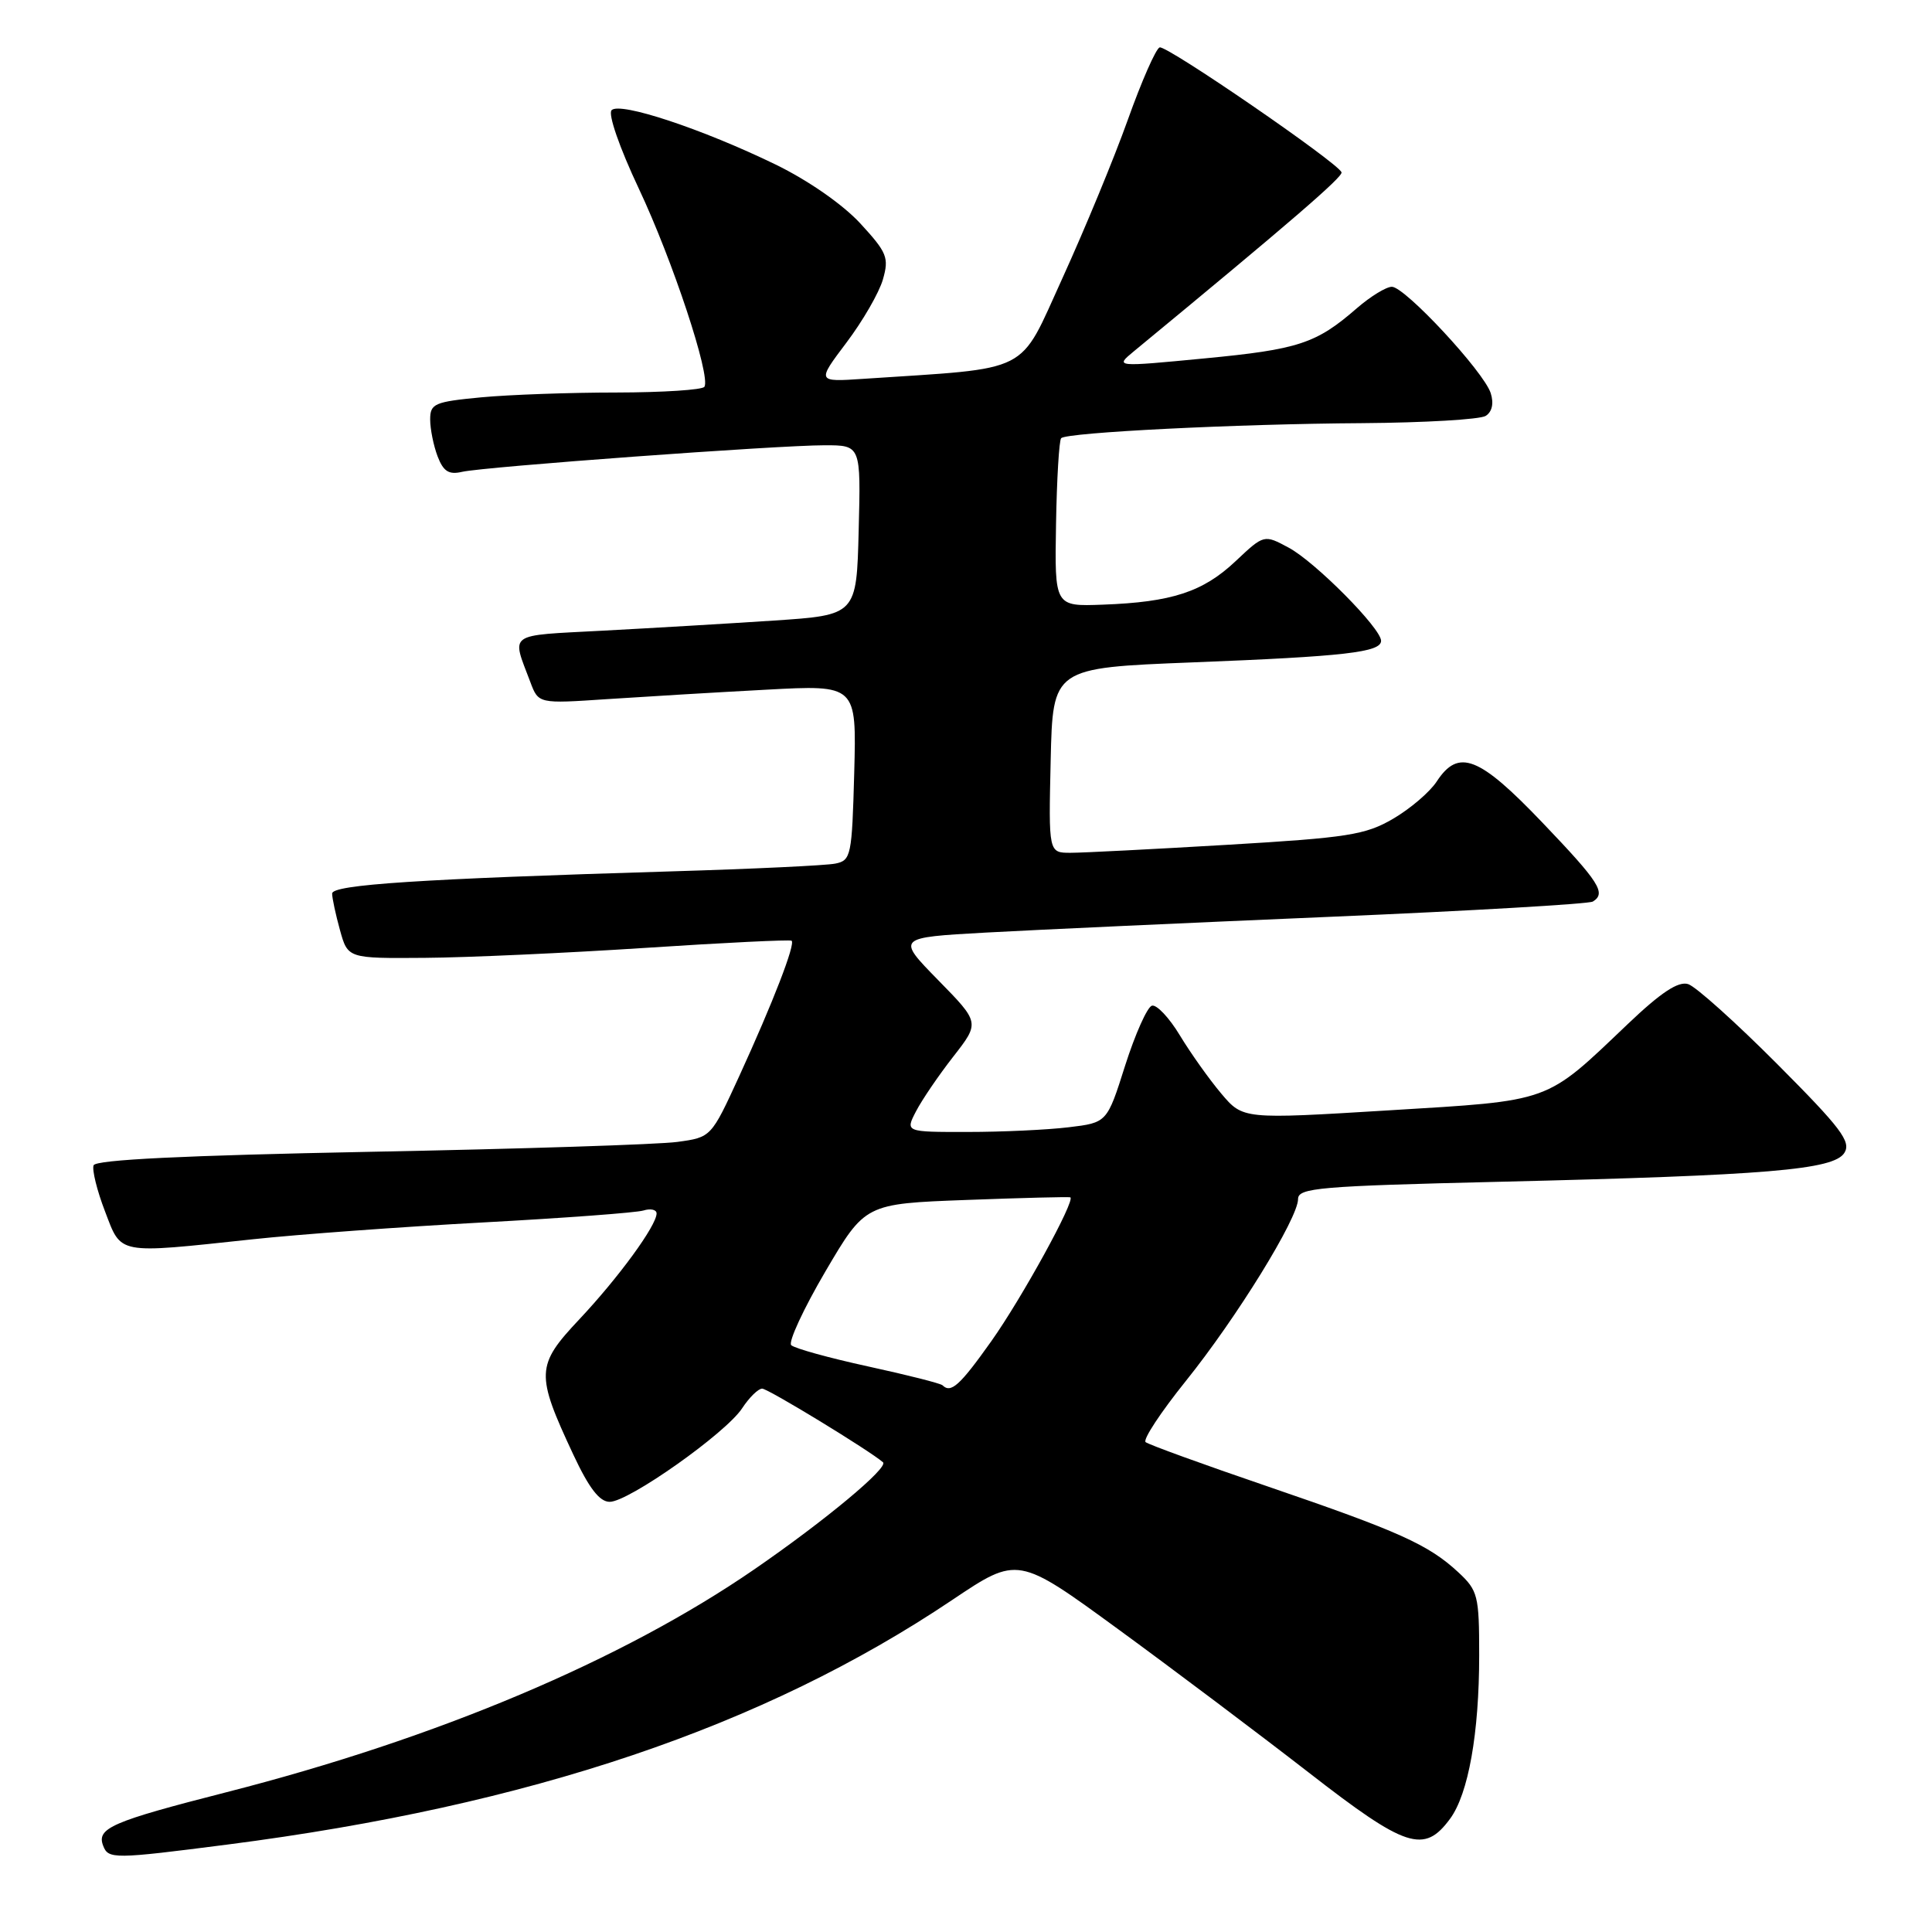 <?xml version="1.0" encoding="UTF-8" standalone="no"?>
<!DOCTYPE svg PUBLIC "-//W3C//DTD SVG 1.1//EN" "http://www.w3.org/Graphics/SVG/1.1/DTD/svg11.dtd" >
<svg xmlns="http://www.w3.org/2000/svg" xmlns:xlink="http://www.w3.org/1999/xlink" version="1.1" viewBox="0 0 256 256">
 <g >
 <path fill="currentColor"
d=" M 30.16 244.41 C 70.24 239.25 101.15 228.81 126.18 212.00 C 134.87 206.17 134.87 206.17 148.18 215.89 C 155.51 221.24 166.85 229.78 173.40 234.86 C 186.30 244.89 188.70 245.67 192.14 241.00 C 194.57 237.70 196.00 229.67 196.00 219.32 C 196.00 211.43 195.83 210.75 193.25 208.35 C 189.29 204.67 185.39 202.92 168.00 196.97 C 159.47 194.06 152.18 191.41 151.80 191.09 C 151.41 190.76 153.81 187.12 157.12 183.00 C 163.85 174.63 172.00 161.43 172.00 158.88 C 172.00 157.40 174.77 157.16 198.75 156.59 C 234.19 155.74 242.98 155.01 244.39 152.76 C 245.31 151.28 243.96 149.49 235.50 141.00 C 230.01 135.49 224.70 130.72 223.69 130.40 C 222.38 129.99 220.10 131.49 215.68 135.70 C 204.64 146.21 205.78 145.80 183.98 147.13 C 164.70 148.31 164.70 148.31 161.82 144.90 C 160.24 143.03 157.78 139.57 156.35 137.21 C 154.93 134.85 153.25 133.07 152.63 133.26 C 152.01 133.45 150.42 137.02 149.09 141.18 C 146.69 148.76 146.69 148.76 141.59 149.37 C 138.79 149.71 132.78 149.99 128.22 149.99 C 119.95 150.00 119.95 150.00 121.38 147.25 C 122.16 145.74 124.39 142.47 126.32 140.00 C 129.83 135.50 129.83 135.50 124.31 129.87 C 118.79 124.23 118.79 124.23 130.65 123.57 C 137.17 123.21 157.72 122.27 176.31 121.48 C 194.91 120.69 210.55 119.78 211.06 119.46 C 212.86 118.35 211.95 116.92 204.37 108.99 C 195.97 100.20 193.26 99.15 190.38 103.54 C 189.47 104.94 186.87 107.16 184.61 108.48 C 180.94 110.63 178.59 111.00 162.64 111.94 C 152.82 112.52 143.46 113.00 141.86 113.00 C 138.94 113.00 138.94 113.00 139.22 100.75 C 139.50 88.50 139.50 88.50 158.00 87.77 C 178.20 86.98 183.00 86.43 183.00 84.91 C 183.00 83.26 174.28 74.46 170.76 72.57 C 167.49 70.81 167.49 70.81 163.70 74.38 C 159.40 78.43 155.26 79.79 146.12 80.12 C 139.74 80.36 139.74 80.36 139.93 69.45 C 140.03 63.46 140.34 58.33 140.61 58.06 C 141.37 57.30 163.86 56.17 180.50 56.07 C 188.75 56.01 196.11 55.58 196.86 55.11 C 197.71 54.57 197.96 53.46 197.53 52.10 C 196.63 49.26 186.16 38.00 184.43 38.00 C 183.68 38.00 181.59 39.28 179.78 40.85 C 174.40 45.53 172.06 46.30 159.61 47.49 C 147.73 48.63 147.73 48.63 150.23 46.56 C 170.98 29.45 177.97 23.42 177.76 22.83 C 177.30 21.57 154.59 5.97 153.66 6.28 C 153.16 6.45 151.27 10.75 149.45 15.85 C 147.63 20.95 143.73 30.38 140.80 36.81 C 134.88 49.76 136.99 48.69 114.36 50.20 C 108.23 50.61 108.23 50.61 112.15 45.41 C 114.31 42.55 116.49 38.78 116.99 37.03 C 117.82 34.14 117.54 33.46 113.99 29.60 C 111.67 27.09 107.10 23.91 102.79 21.81 C 93.08 17.09 82.13 13.46 81.04 14.60 C 80.54 15.11 82.09 19.57 84.65 25.00 C 89.12 34.48 94.20 49.83 93.34 51.25 C 93.09 51.66 87.85 52.00 81.69 52.01 C 75.54 52.01 67.46 52.30 63.75 52.65 C 57.57 53.24 57.00 53.48 57.00 55.58 C 57.00 56.84 57.44 59.03 57.98 60.46 C 58.75 62.47 59.47 62.93 61.23 62.52 C 64.15 61.85 103.00 59.00 109.28 59.00 C 114.07 59.00 114.07 59.00 113.78 70.25 C 113.50 81.50 113.50 81.50 102.50 82.23 C 96.45 82.63 86.24 83.23 79.82 83.57 C 67.06 84.25 67.77 83.74 70.27 90.37 C 71.35 93.25 71.35 93.25 80.42 92.64 C 85.42 92.31 94.90 91.74 101.50 91.39 C 113.50 90.74 113.50 90.74 113.19 102.37 C 112.89 113.41 112.77 114.01 110.69 114.43 C 109.49 114.68 99.72 115.14 89.00 115.46 C 55.63 116.46 44.00 117.22 44.01 118.40 C 44.01 119.01 44.48 121.19 45.05 123.25 C 46.09 127.00 46.09 127.00 56.30 126.92 C 61.91 126.88 75.05 126.28 85.50 125.60 C 95.95 124.91 104.68 124.49 104.89 124.65 C 105.43 125.07 102.42 132.84 97.95 142.60 C 94.23 150.70 94.23 150.70 89.75 151.31 C 87.29 151.65 68.97 152.24 49.04 152.62 C 24.43 153.10 12.68 153.67 12.40 154.41 C 12.18 155.01 12.85 157.75 13.91 160.50 C 16.13 166.30 15.33 166.15 33.50 164.21 C 39.55 163.56 53.27 162.56 64.00 161.98 C 74.72 161.40 84.29 160.69 85.25 160.40 C 86.21 160.10 87.00 160.28 87.00 160.79 C 87.00 162.39 81.97 169.28 76.77 174.81 C 71.00 180.94 70.96 182.03 75.97 192.75 C 78.05 197.19 79.44 199.00 80.79 199.00 C 83.30 199.00 96.18 189.90 98.34 186.60 C 99.28 185.17 100.47 184.00 100.99 184.00 C 101.77 184.00 115.29 192.25 117.00 193.76 C 117.78 194.45 109.33 201.49 99.96 207.94 C 82.47 219.98 57.94 230.34 30.00 237.48 C 14.78 241.37 12.77 242.24 13.67 244.57 C 14.35 246.36 15.08 246.35 30.16 244.41 Z  M 124.89 183.56 C 124.65 183.31 120.21 182.19 115.03 181.06 C 109.84 179.93 105.26 178.66 104.84 178.24 C 104.43 177.83 106.46 173.44 109.36 168.49 C 114.64 159.50 114.64 159.50 128.07 159.00 C 135.46 158.72 141.64 158.57 141.82 158.65 C 142.55 158.99 135.42 171.99 131.33 177.75 C 127.19 183.58 126.00 184.66 124.89 183.56 Z "/>
</g>
</svg>